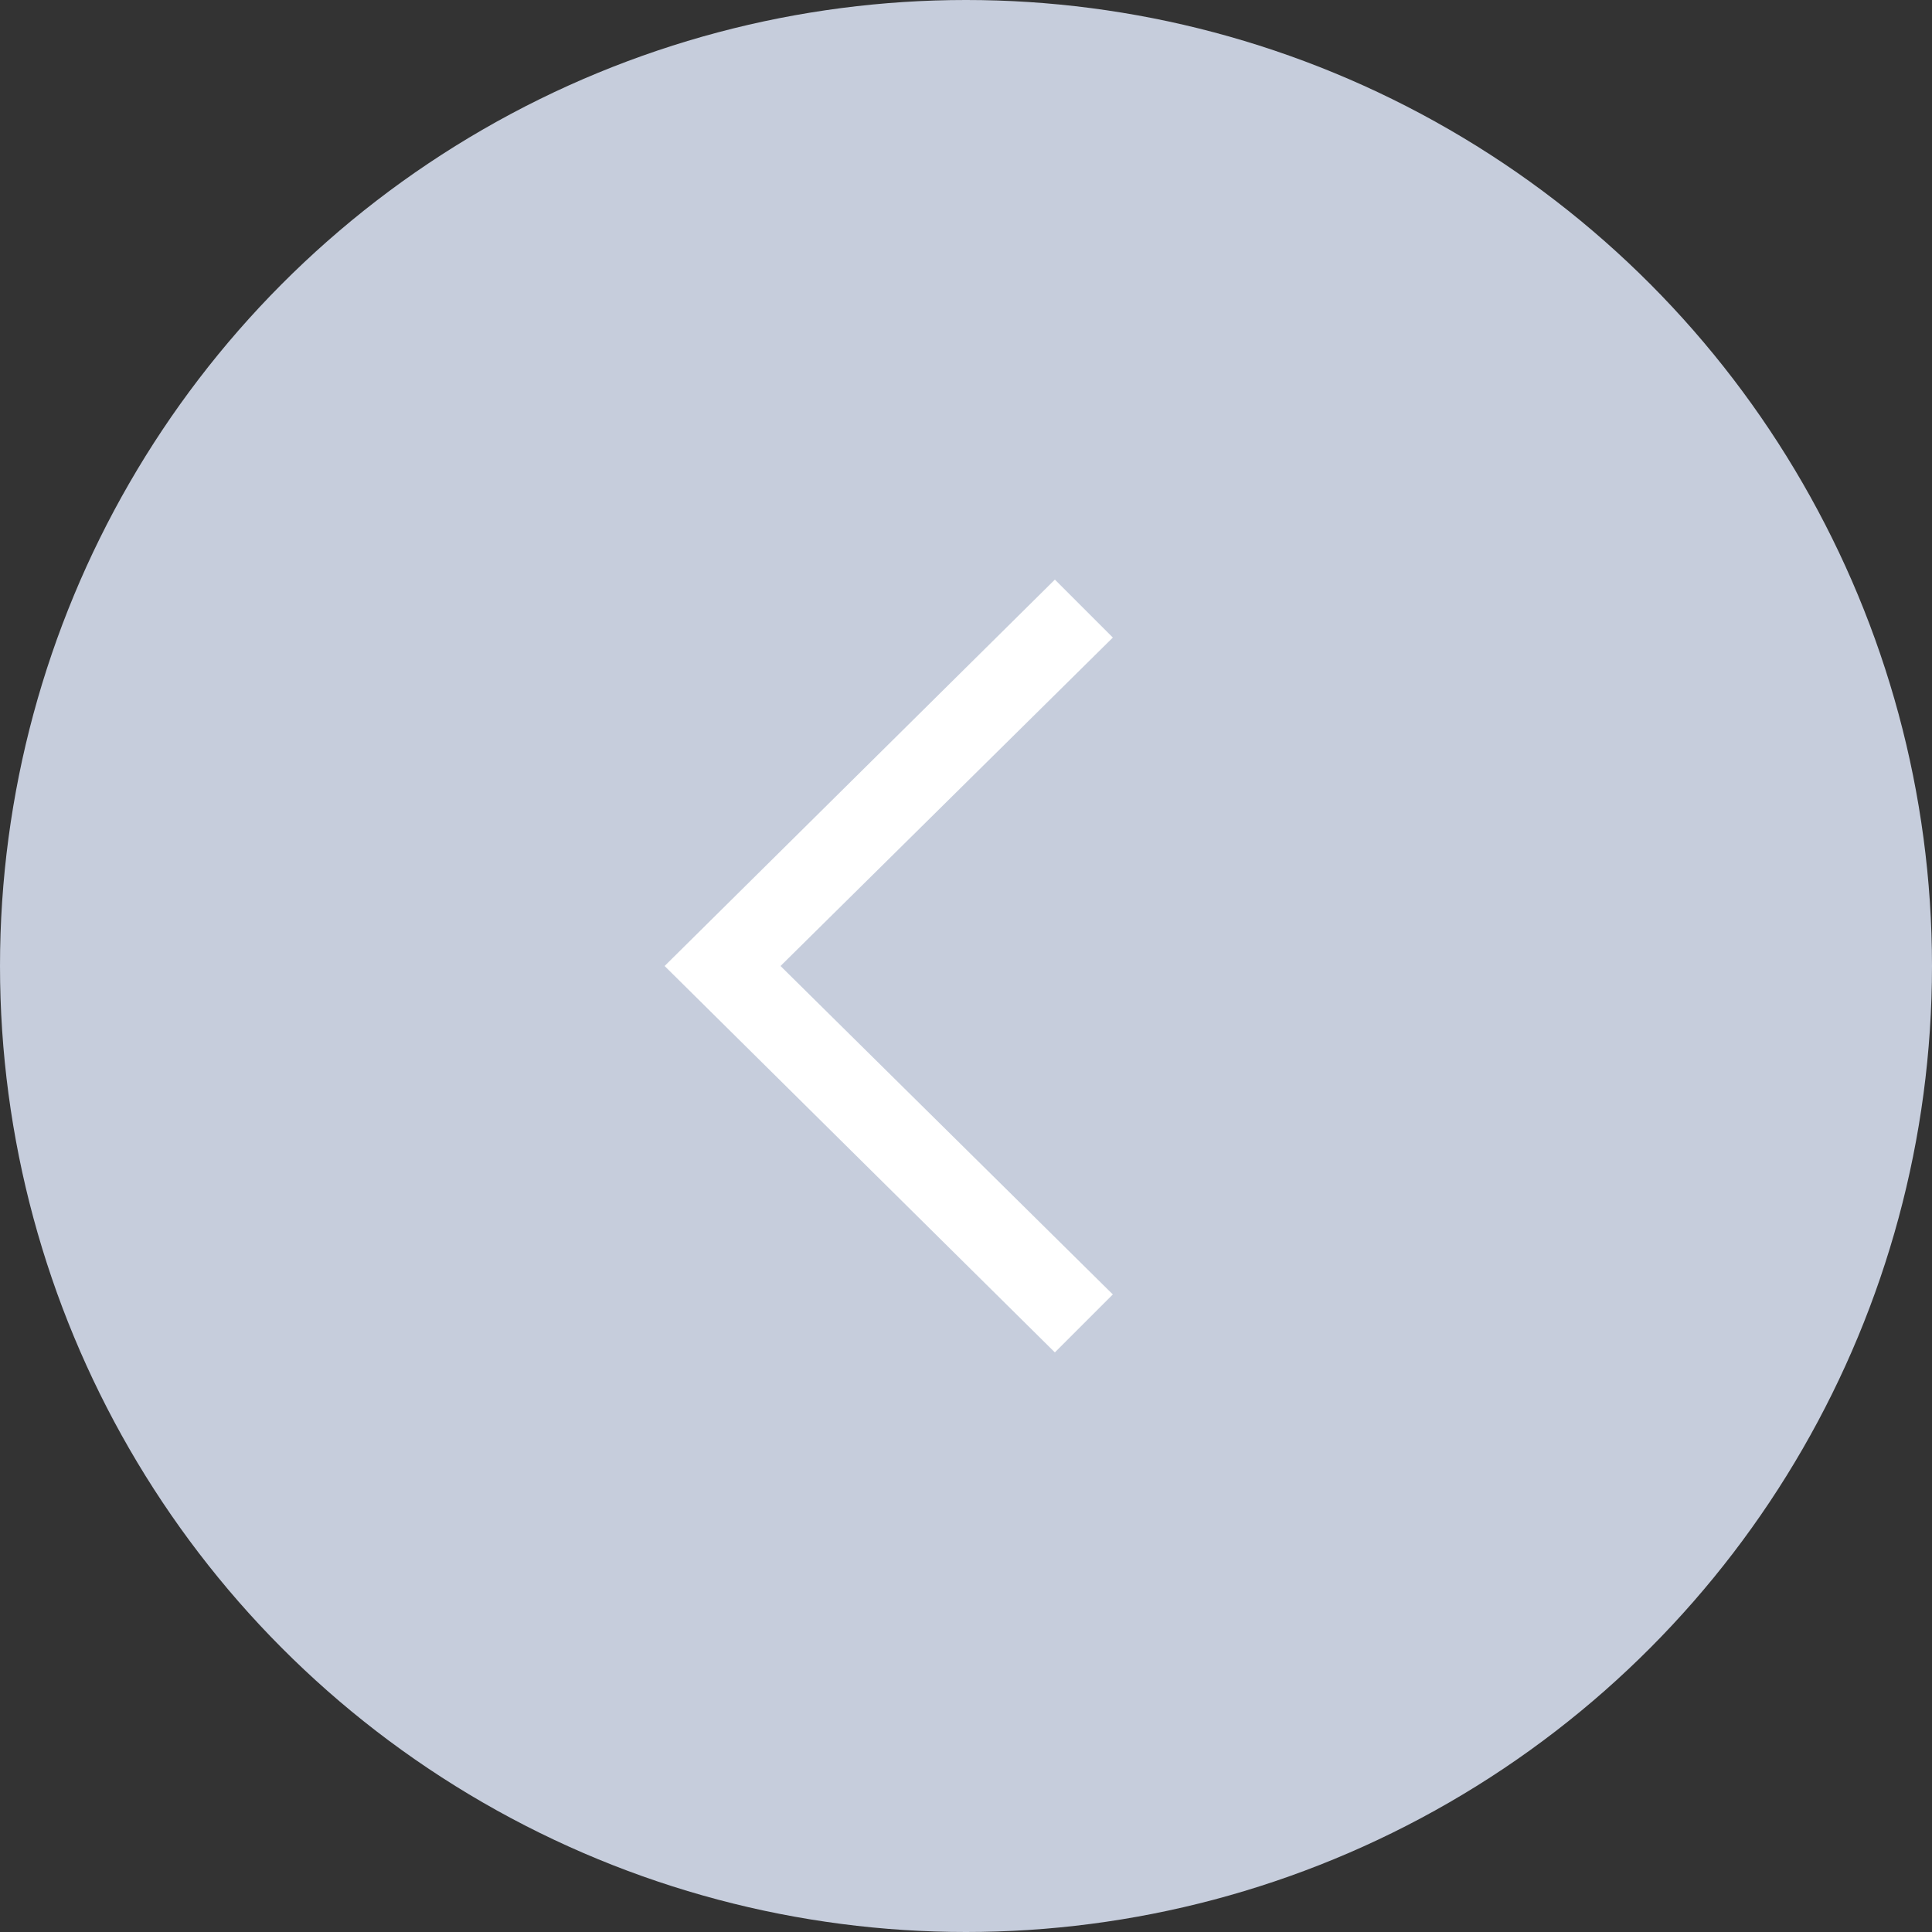 <?xml version="1.0" encoding="utf-8"?>
<!-- Generator: Adobe Illustrator 19.2.1, SVG Export Plug-In . SVG Version: 6.00 Build 0)  -->
<svg version="1.1" id="Слой_1" xmlns="http://www.w3.org/2000/svg" xmlns:xlink="http://www.w3.org/1999/xlink" x="0px" y="0px"
	 viewBox="0 0 50 50" style="enable-background:new 0 0 50 50;" xml:space="preserve">
<rect x="0" y="0" width="50" height="50" fill="#333333" stroke="none"/>
<style type="text/css">
	.st0{fill:#C6CDDC;}
	.st1{fill:#FFFFFF;}
</style>
<circle class="st0" cx="25" cy="25" r="25"/>
<g>
	<g id="Icon-Chevron-Left" transform="translate(237, 335)">
		<polyline id="Fill-35" class="st1" points="-209.7,-300 -208.2,-301.5 -216.8,-310 -208.2,-318.5 -209.7,-320 -219.8,-310 
			-209.7,-300 		"/>
	</g>
</g>
</svg>
